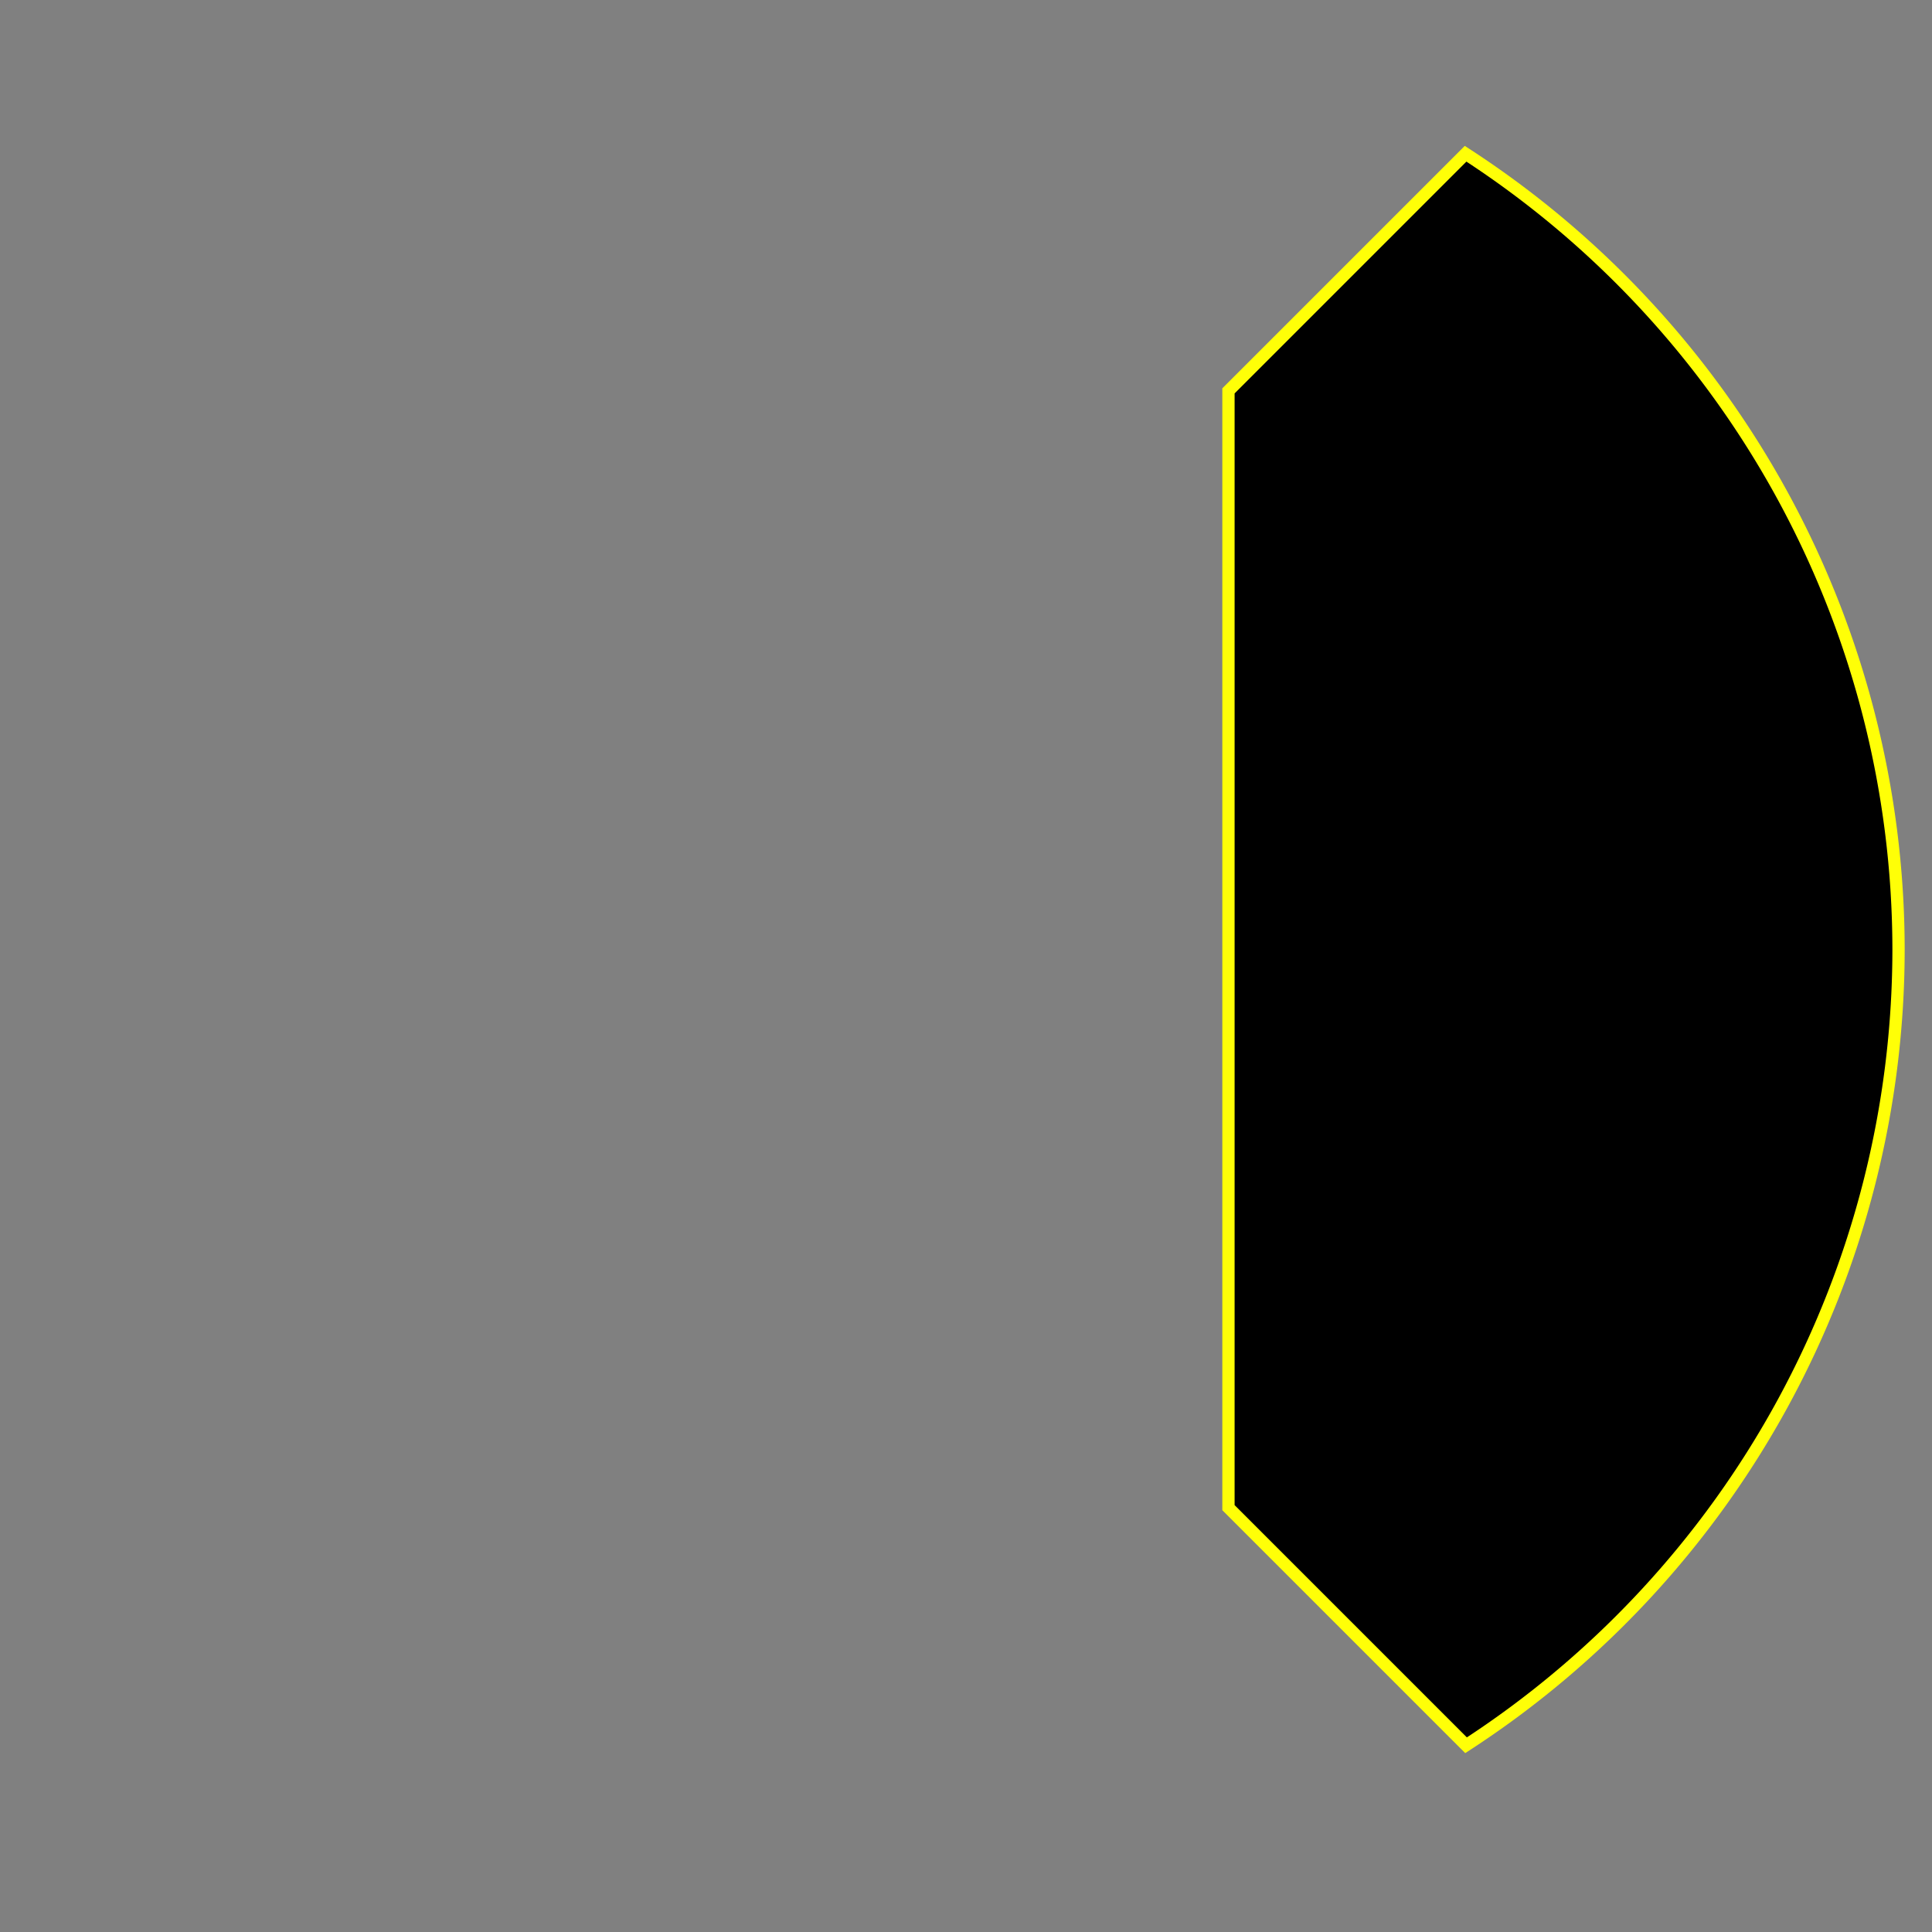 <?xml version="1.0" encoding="UTF-8" standalone="no"?>
<!-- Created with Inkscape (http://www.inkscape.org/) -->

<svg
   xmlns:dc="http://purl.org/dc/elements/1.1/"
   xmlns:cc="http://creativecommons.org/ns#"
   xmlns:rdf="http://www.w3.org/1999/02/22-rdf-syntax-ns#"
   xmlns:svg="http://www.w3.org/2000/svg"
   xmlns="http://www.w3.org/2000/svg"
   xmlns:sodipodi="http://sodipodi.sourceforge.net/DTD/sodipodi-0.dtd"
   xmlns:inkscape="http://www.inkscape.org/namespaces/inkscape"
   width="17cm"
   height="17cm"
   viewBox="0 0 17 17"
   version="1.1"
   id="SVGRoot"
   inkscape:version="0.92.3 (2405546, 2018-03-11)"
   sodipodi:docname="DiceVal.svg">
  <rect x="0" y="0" width="17" height="17" fill="#808080" stroke="none"/>
  <sodipodi:namedview
     id="base"
     pagecolor="#ffffff"
     bordercolor="#666666"
     borderopacity="1.0"
     inkscape:pageopacity="0.0"
     inkscape:pageshadow="2"
     inkscape:zoom="0.79686275"
     inkscape:cx="654.26002"
     inkscape:cy="271.06299"
     inkscape:document-units="cm"
     inkscape:current-layer="layer1"
     showgrid="false"
     inkscape:window-width="1920"
     inkscape:window-height="1017"
     inkscape:window-x="-8"
     inkscape:window-y="-8"
     inkscape:window-maximized="1"
     inkscape:measure-start="0,0"
     inkscape:measure-end="0,0" />
  <defs
     id="defs8358" />
  <g
     id="layer1"
     inkscape:groupmode="layer"
     inkscape:label="Camada 1">
    <path
       style="fill:#000000;fill-opacity:1;stroke:#ffff07;stroke-width:4.157;stroke-miterlimit:4;stroke-dasharray:none;stroke-opacity:1"
       d="M 496 52.033 L 415.748 132.285 L 415.748 510.236 L 496.158 590.646 A 321.26 321.26 0 0 0 642.52 321.26 A 321.26 321.26 0 0 0 496 52.033 z "
       transform="scale(0.026)"
       id="path8376" />
  </g>
</svg>
